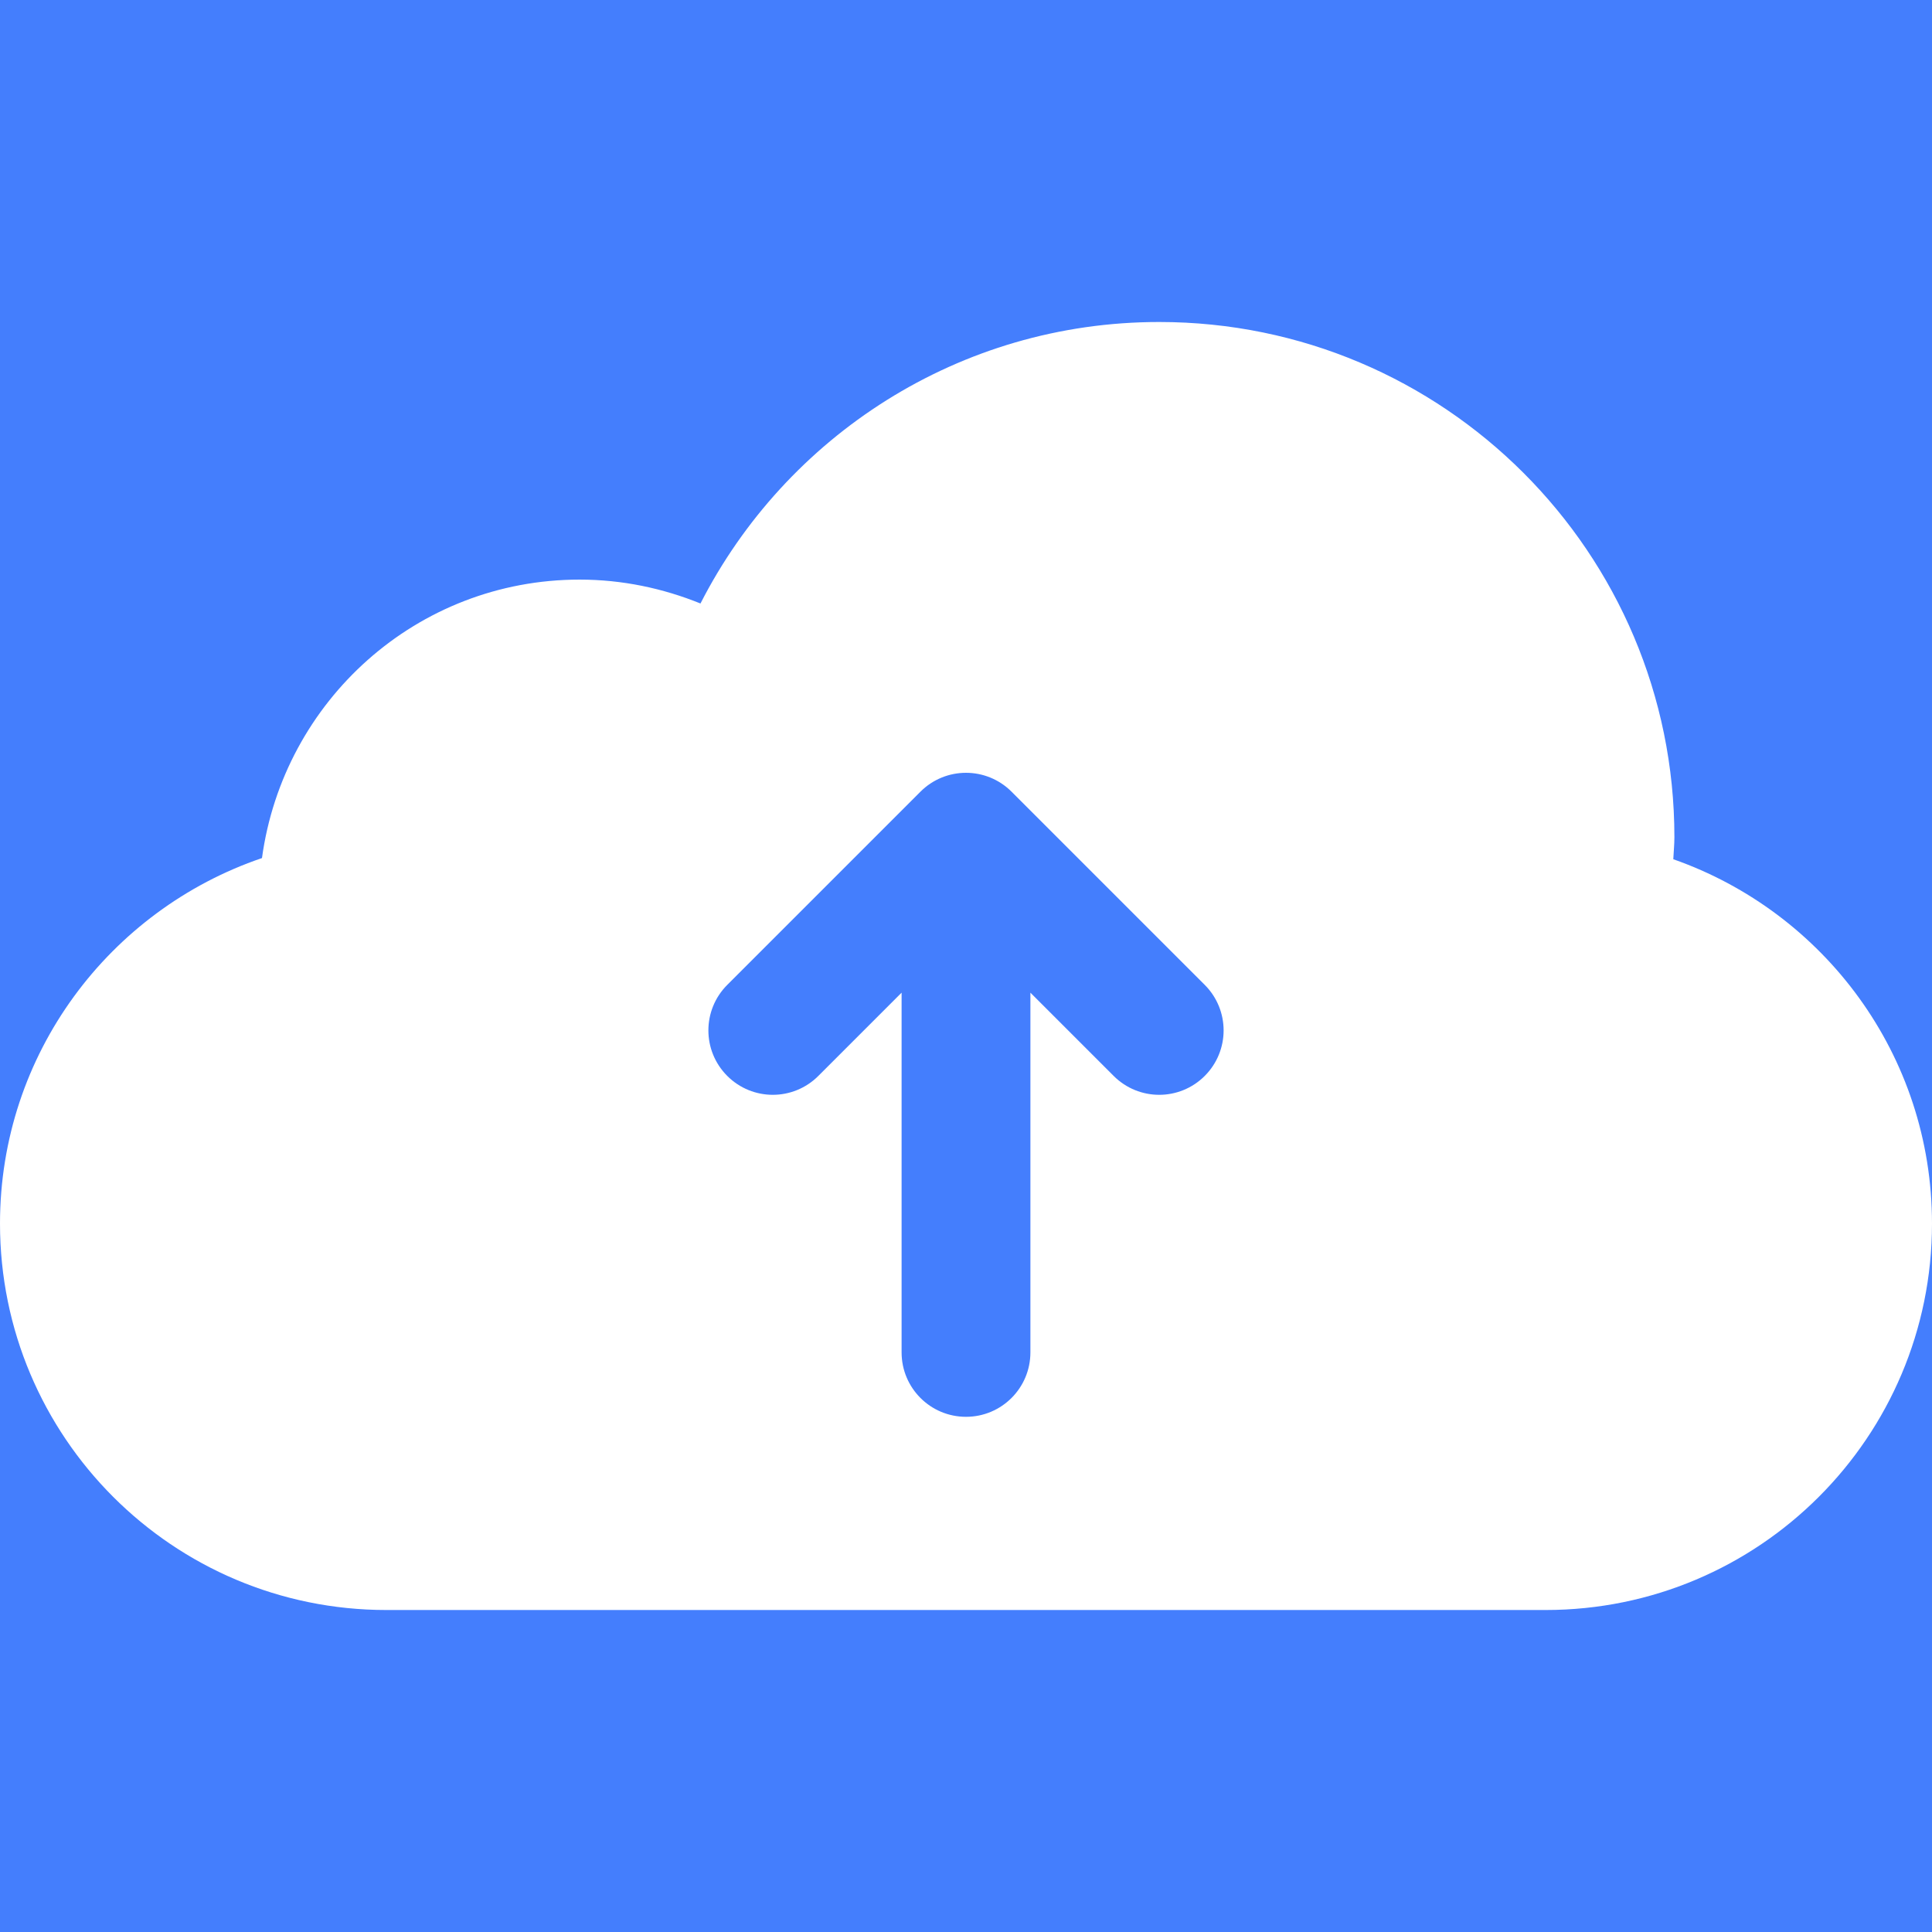 
<svg xmlns="http://www.w3.org/2000/svg" x="0px" y="0px"
width="60" height="60"
viewBox="0 0 224 224"
style=" fill:#000000;"><g fill="none" fill-rule="nonzero" stroke="none" stroke-width="1" stroke-linecap="butt" stroke-linejoin="miter" stroke-miterlimit="10" stroke-dasharray="" stroke-dashoffset="0" font-family="none" font-weight="none" font-size="none" text-anchor="none" style="mix-blend-mode: normal"><path d="M0,224v-224h224v224z" fill="#447efd"></path><g fill="#ffffff"><path d="M194.006,99.62c0.037,-0.851 0.127,-1.687 0.127,-2.554c0,-32.988 -26.746,-59.733 -59.733,-59.733c-23.221,0 -43.307,13.283 -53.185,32.637c-4.338,-1.755 -9.05,-2.77 -14.015,-2.77c-18.891,0 -34.339,14.075 -36.826,32.286c-17.659,6.011 -30.374,22.691 -30.374,42.381c0,24.745 20.055,44.8 44.8,44.8h134.4c24.745,0 44.8,-20.055 44.8,-44.8c0,-19.548 -12.537,-36.124 -29.994,-42.246zM84.321,114.188l22.4,-22.4c1.456,-1.456 3.367,-2.188 5.279,-2.188c1.911,0 3.823,0.732 5.279,2.188l22.4,22.4c2.919,2.919 2.919,7.638 0,10.558c-2.919,2.919 -7.638,2.919 -10.558,0l-9.654,-9.654v41.709c0,4.122 -3.338,7.467 -7.467,7.467c-4.129,0 -7.467,-3.345 -7.467,-7.467v-41.709l-9.654,9.654c-2.919,2.919 -7.638,2.919 -10.558,0c-2.919,-2.919 -2.919,-7.638 0,-10.558z"></path></g></g></svg>

